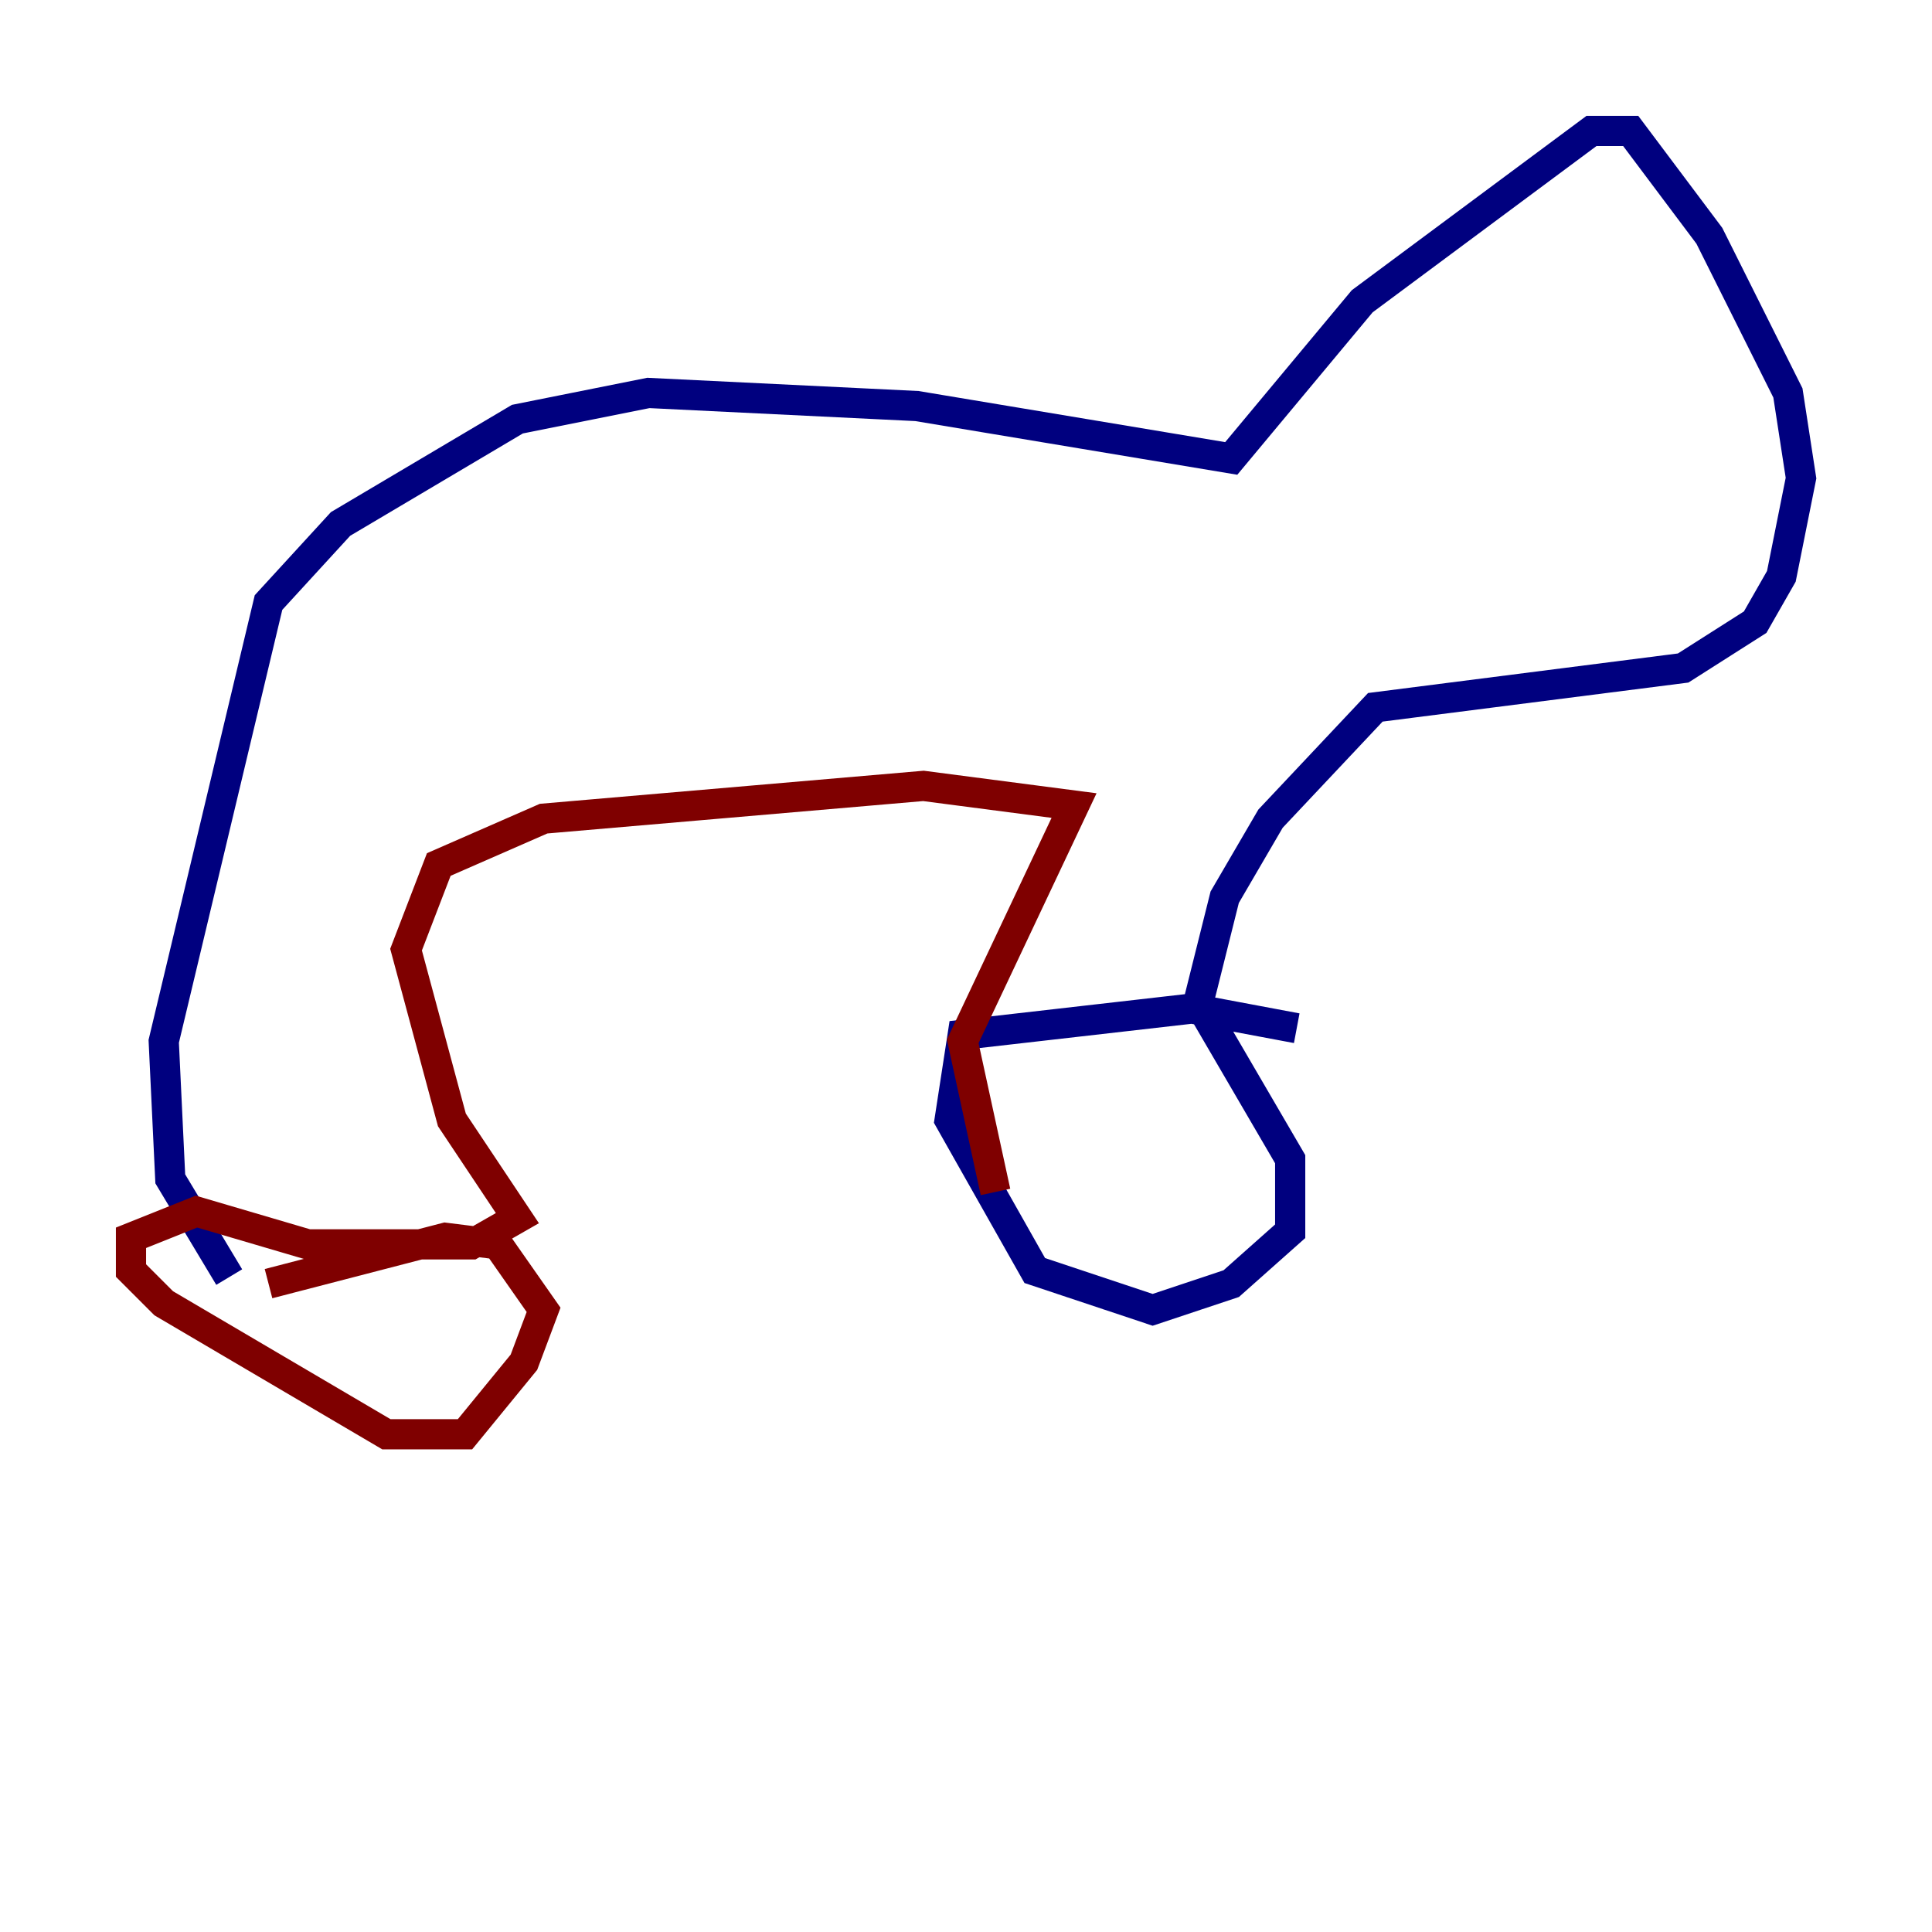 <?xml version="1.0" encoding="utf-8" ?>
<svg baseProfile="tiny" height="128" version="1.2" viewBox="0,0,128,128" width="128" xmlns="http://www.w3.org/2000/svg" xmlns:ev="http://www.w3.org/2001/xml-events" xmlns:xlink="http://www.w3.org/1999/xlink"><defs /><polyline fill="none" points="15.186,84.61 11.281,78.102 10.848,68.99 17.79,39.919 22.563,34.712 34.278,27.77 42.956,26.034 60.746,26.902 81.573,30.373 90.251,19.959 105.437,8.678 108.041,8.678 113.248,15.62 118.454,26.034 119.322,31.675 118.02,38.183 116.285,41.22 111.512,44.258 91.119,46.861 84.176,54.237 81.139,59.444 79.403,66.386 85.478,76.8 85.478,81.573 81.573,85.044 76.366,86.78 68.556,84.176 62.915,74.197 63.783,68.556 78.969,66.82 85.912,68.122" stroke="#00007f" stroke-width="2" /><polyline fill="none" points="65.953,78.969 63.783,68.99 71.159,53.37 61.18,52.068 36.014,54.237 29.071,57.275 26.902,62.915 29.939,74.197 34.278,80.705 31.241,82.441 20.393,82.441 13.017,80.271 8.678,82.007 8.678,84.176 10.848,86.346 25.6,95.024 30.807,95.024 34.712,90.251 36.014,86.78 32.976,82.441 29.505,82.007 17.79,85.044" stroke="#7f0000" stroke-width="2" /></svg>